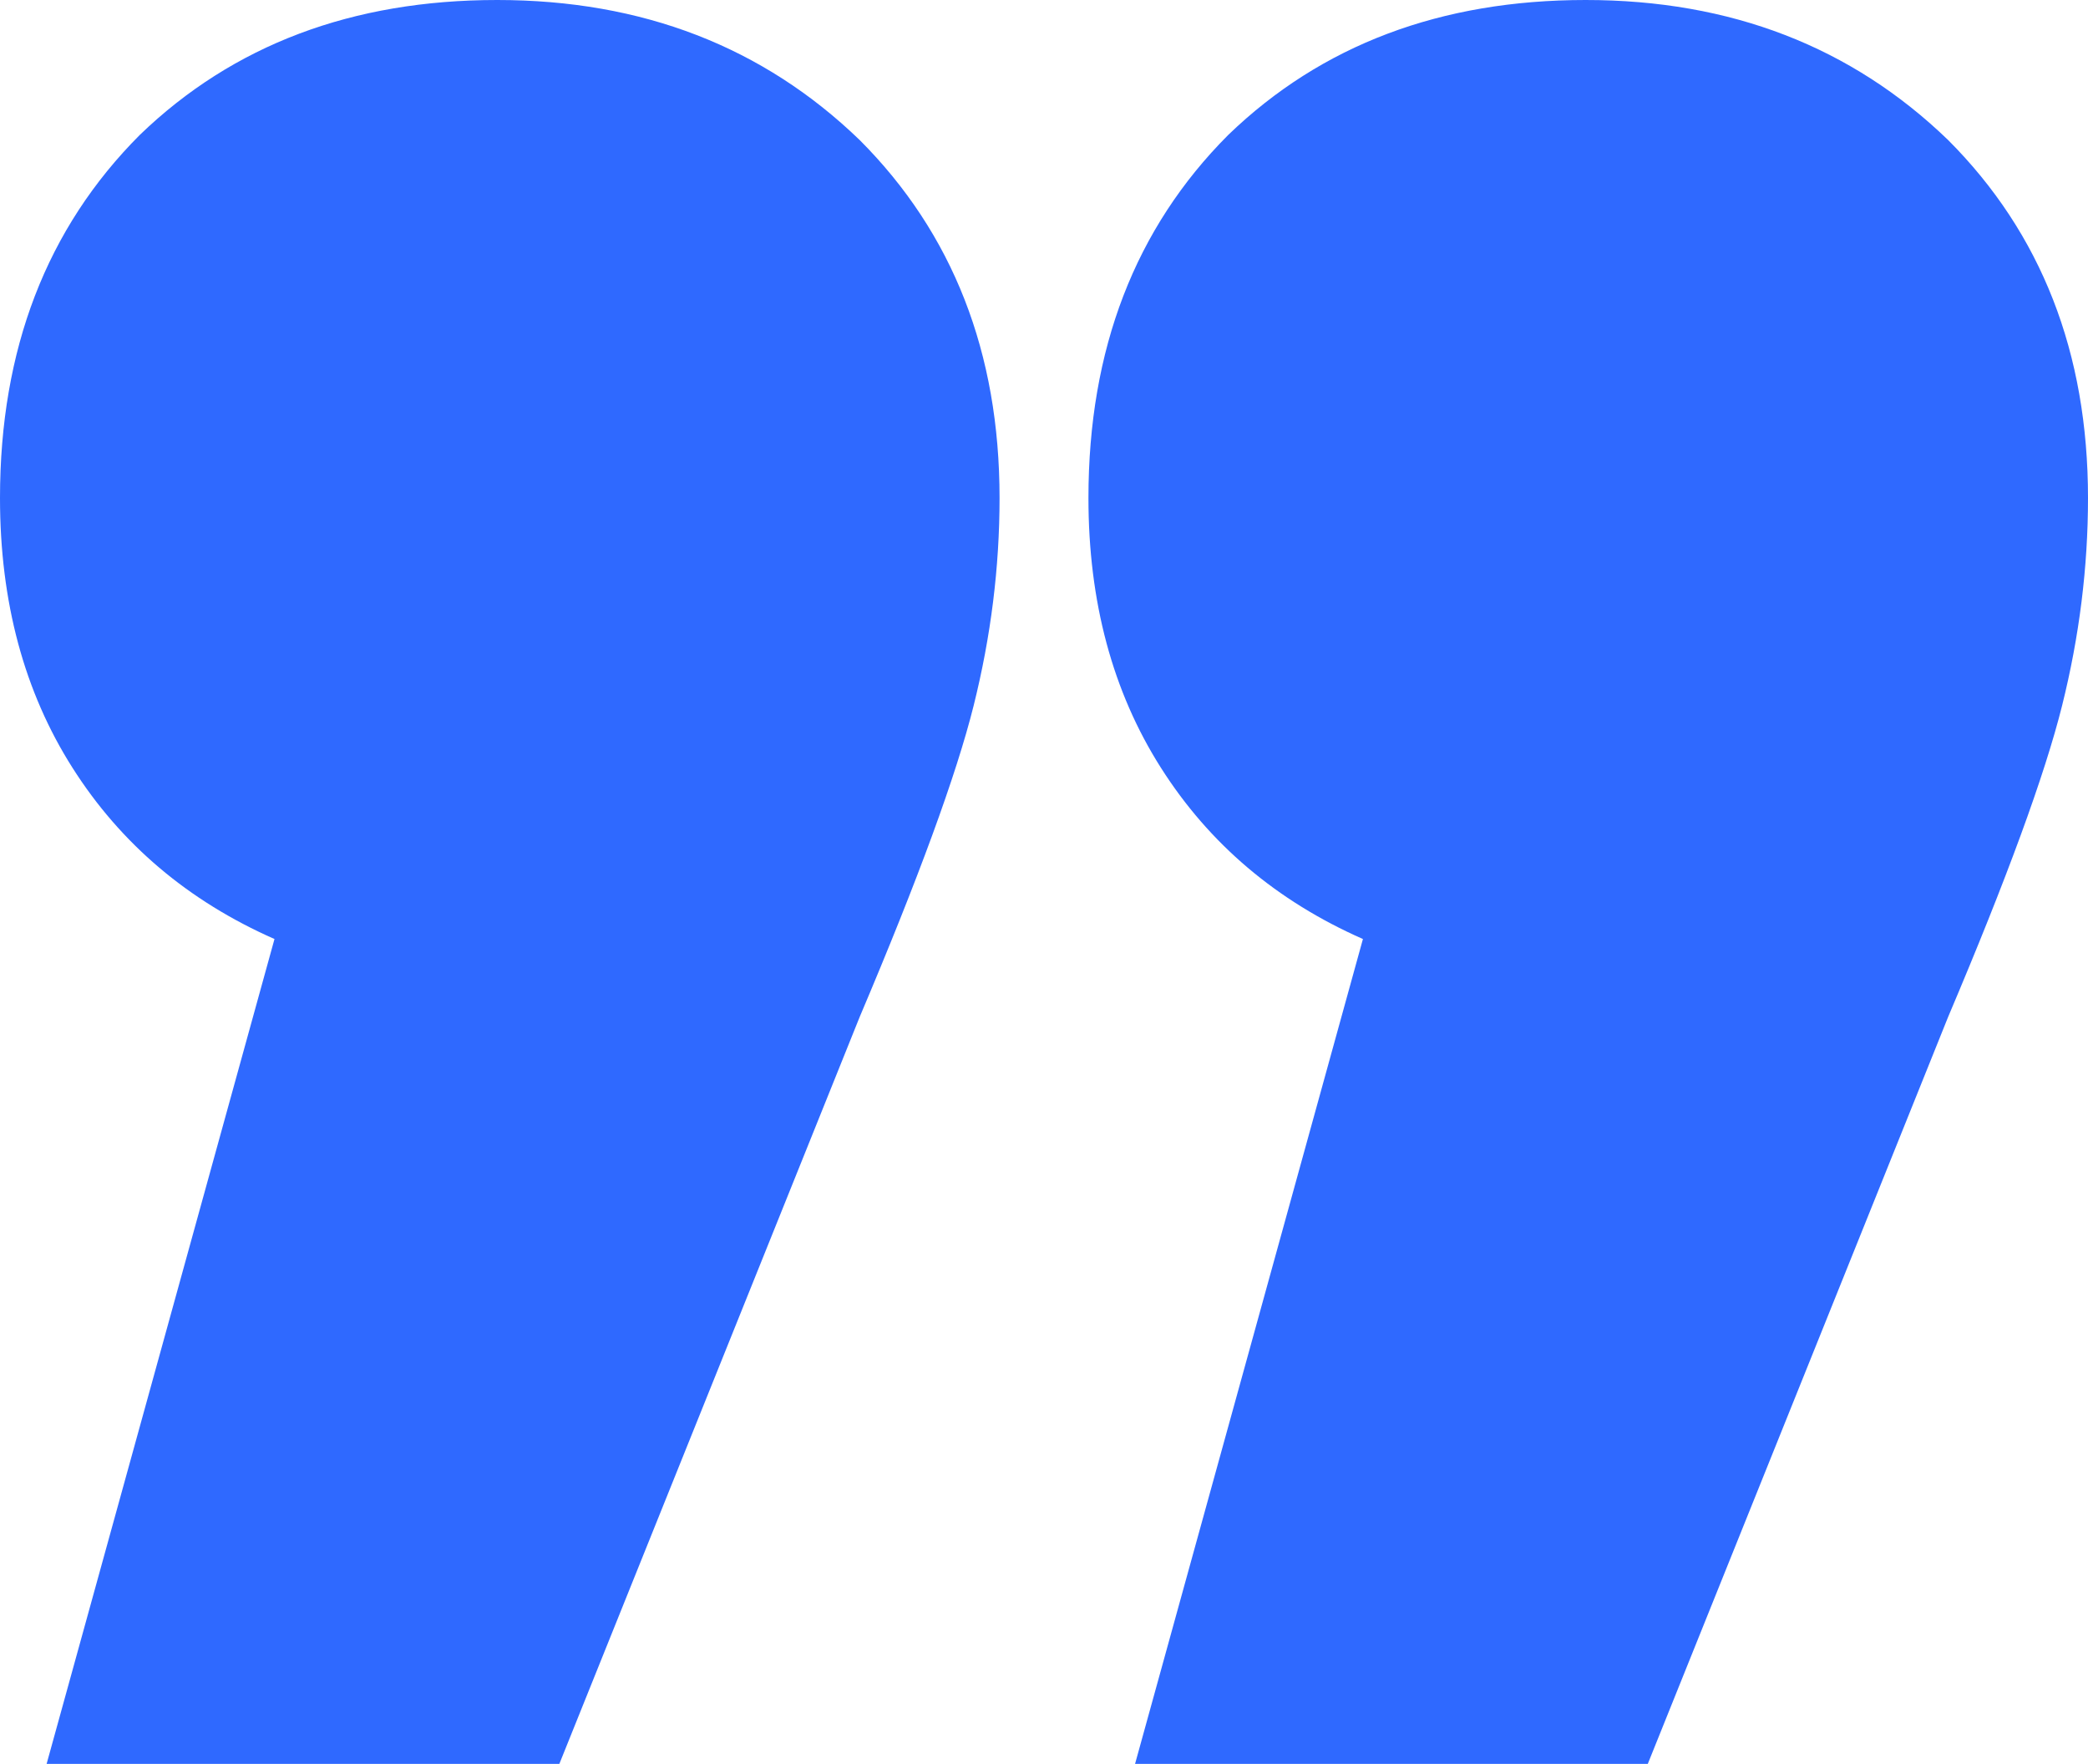 <svg width="715" height="604" viewBox="0 0 715 604" fill="none" xmlns="http://www.w3.org/2000/svg">
<path d="M466.713 321.541C437.155 308.514 414.1 288.973 397.547 262.918C380.995 236.863 372.719 206.07 372.719 170.541C372.719 119.616 388.68 78.165 420.603 46.188C452.525 15.396 493.315 -4.16549e-05 542.973 -4.5996e-05C592.63 -5.03372e-05 634.011 15.988 667.116 47.965C699.039 79.941 715 120.8 715 170.541C715 194.227 712.044 217.914 706.133 241.6C700.221 265.286 687.216 300.816 667.116 348.188L564.254 604L388.68 604L466.713 321.541ZM93.995 321.541C64.436 308.514 41.381 288.973 24.829 262.918C8.276 236.863 8.72822e-05 206.07 8.41761e-05 170.541C7.97241e-05 119.616 15.961 78.165 47.884 46.188C79.807 15.396 120.597 -9.07076e-06 170.254 -1.3412e-05C219.911 -1.77531e-05 261.293 15.988 294.398 47.965C326.32 79.941 342.281 120.8 342.281 170.541C342.281 194.227 339.326 217.914 333.414 241.6C327.503 265.286 314.497 300.816 294.398 348.188L191.536 604L15.961 604L93.995 321.541Z" fill="#2F69FF"/>
</svg>
